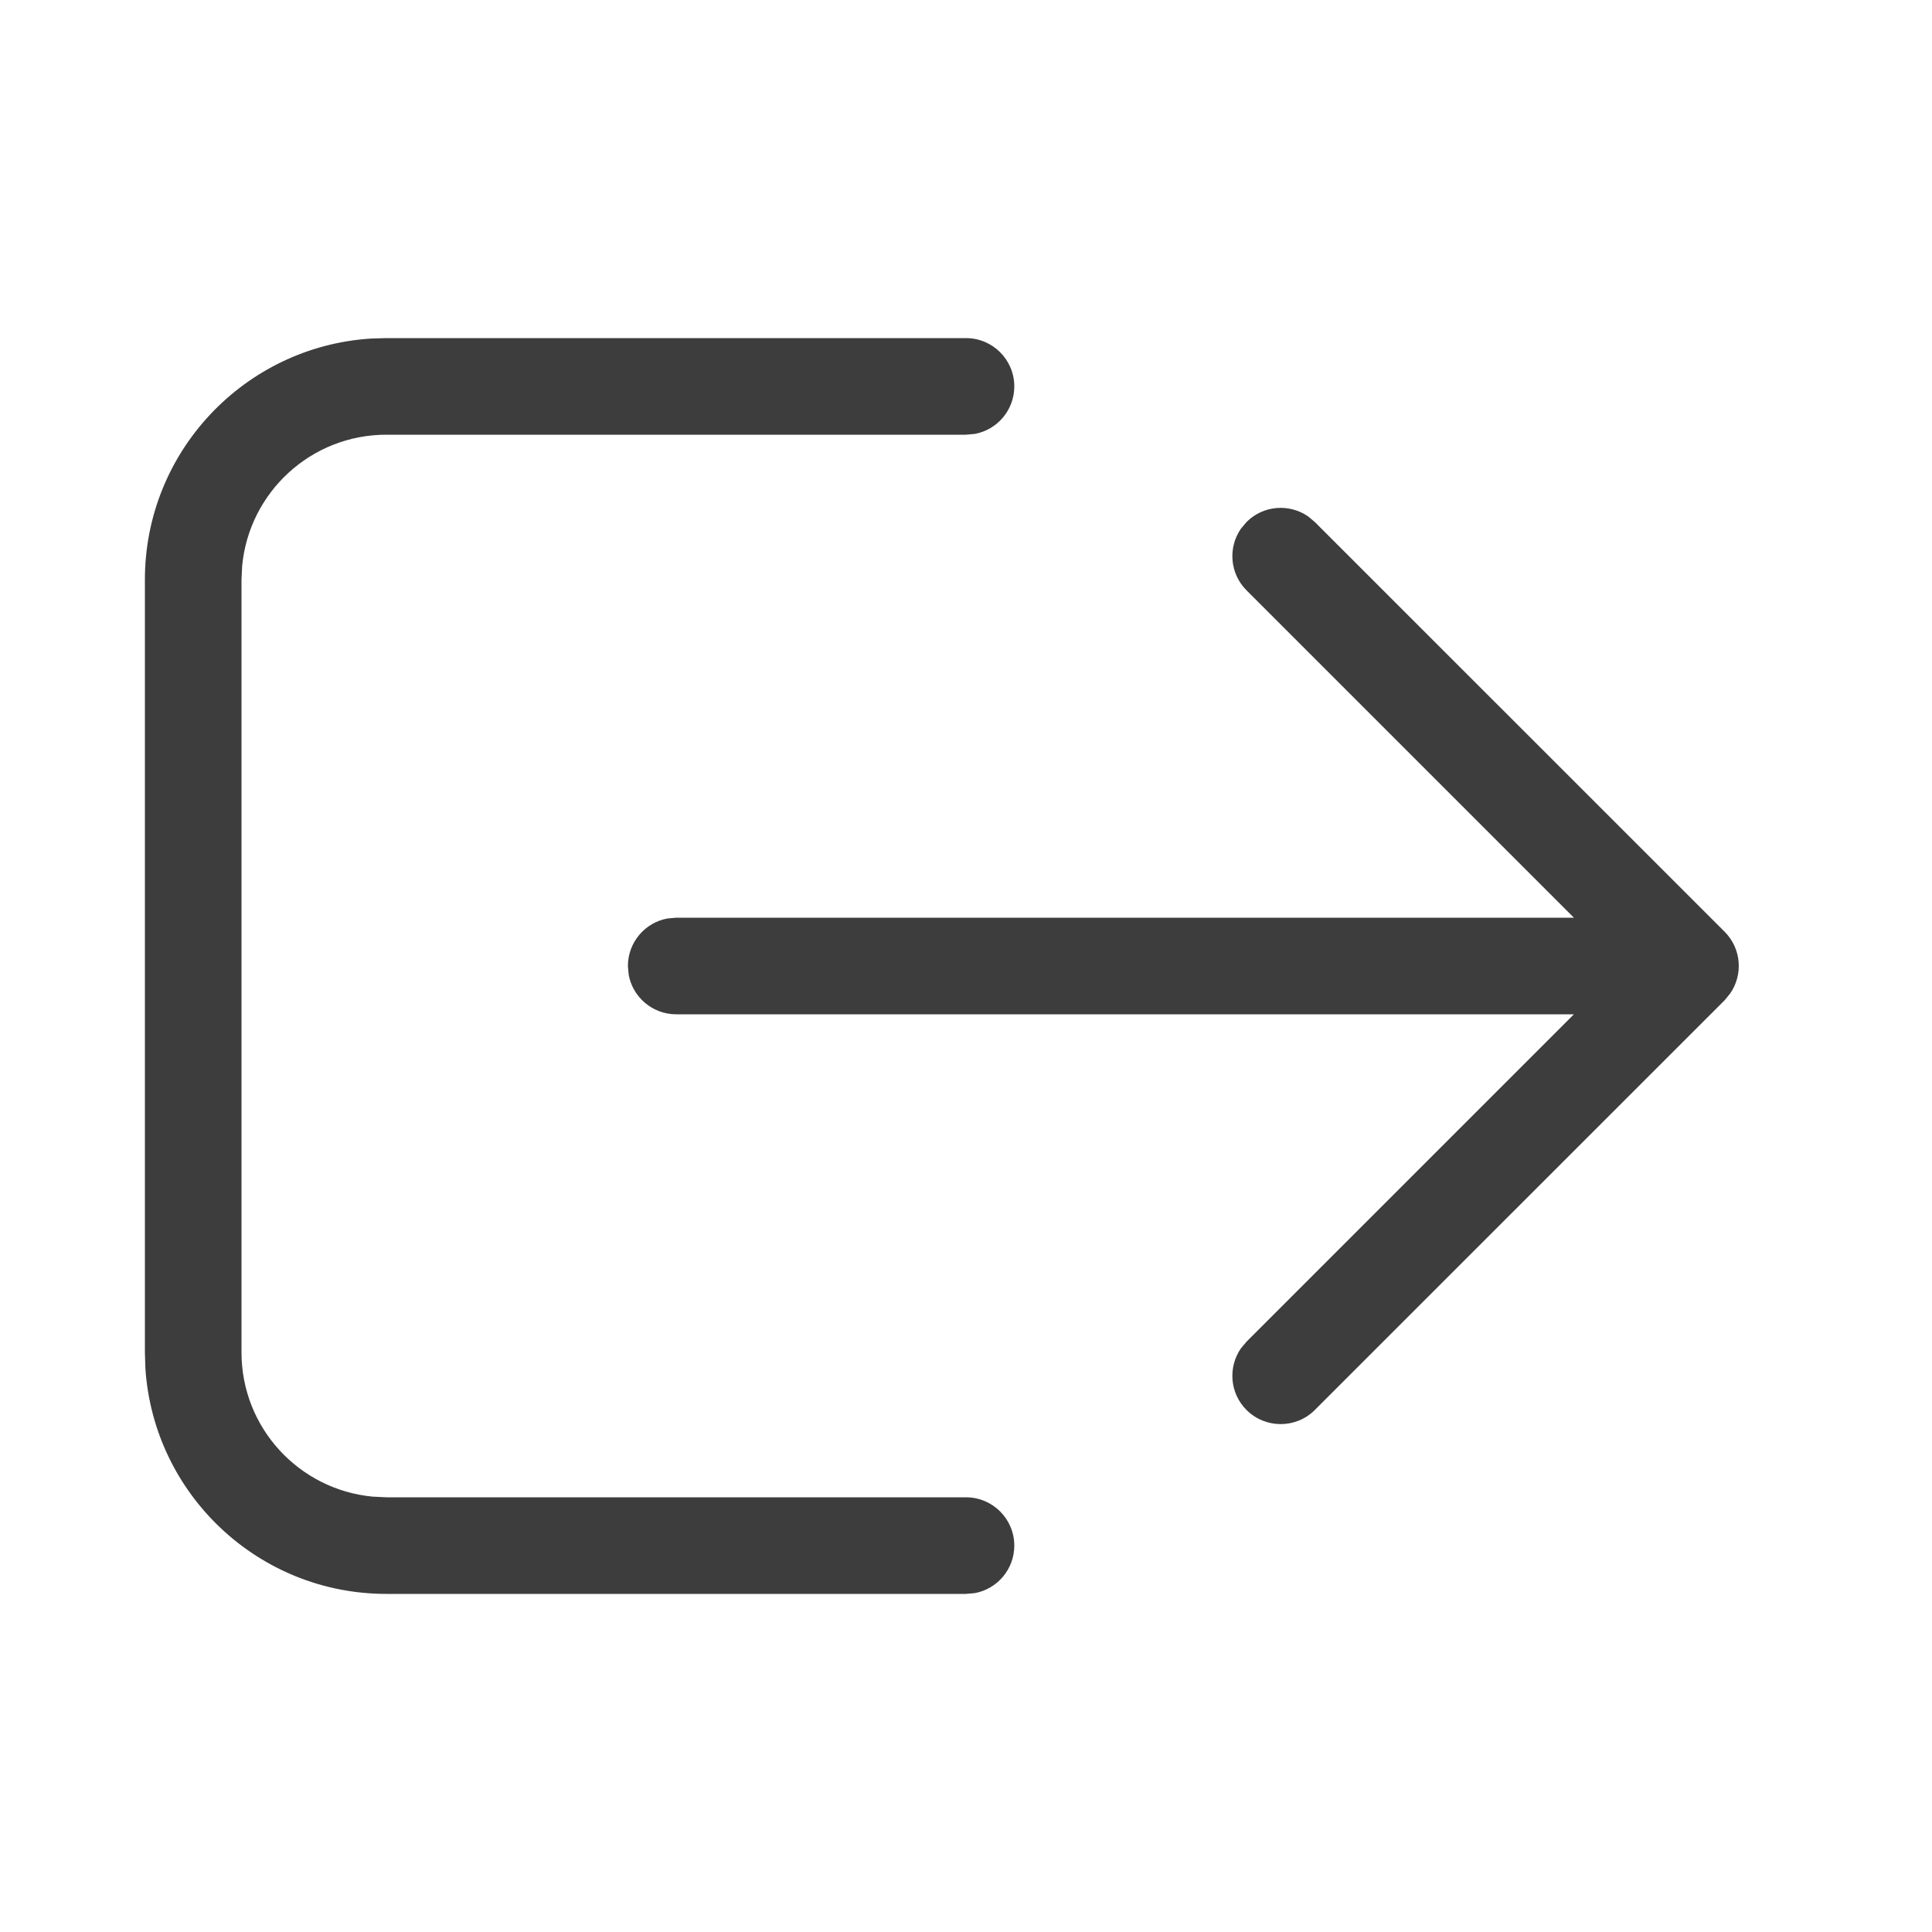 <svg xmlns="http://www.w3.org/2000/svg" width="20" height="20" viewBox="0 0 20 20" fill="none">
    <path d="M10.5 16C10.5 16.245 10.323 16.45 10.09 16.492L10 16.5L4 16.5C2.675 16.5 1.59 15.469 1.505 14.164L1.5 14L1.5 6C1.5 4.675 2.532 3.59 3.836 3.505L4 3.5L10 3.5C10.276 3.5 10.5 3.724 10.5 4C10.5 4.245 10.323 4.45 10.09 4.492L10 4.5L4 4.5C3.22 4.5 2.58 5.095 2.507 5.856L2.5 6L2.5 14C2.5 14.78 3.095 15.42 3.856 15.493L4 15.5L10 15.5C10.276 15.5 10.5 15.724 10.5 16ZM13.611 5.404L17.854 9.646C18.027 9.82 18.046 10.089 17.911 10.284L17.854 10.354L13.611 14.596C13.416 14.791 13.099 14.791 12.904 14.596C12.73 14.423 12.711 14.153 12.846 13.958L12.904 13.889L16.293 10.5L7 10.5C6.755 10.5 6.55 10.323 6.508 10.09L6.5 10C6.5 9.755 6.677 9.55 6.91 9.508L7 9.5L16.293 9.5L12.904 6.111C12.73 5.937 12.711 5.668 12.846 5.473L12.904 5.404C13.077 5.23 13.347 5.211 13.542 5.346L13.611 5.404L17.854 9.646L13.611 5.404Z" fill="black" fill-opacity="0.76"/>
</svg>